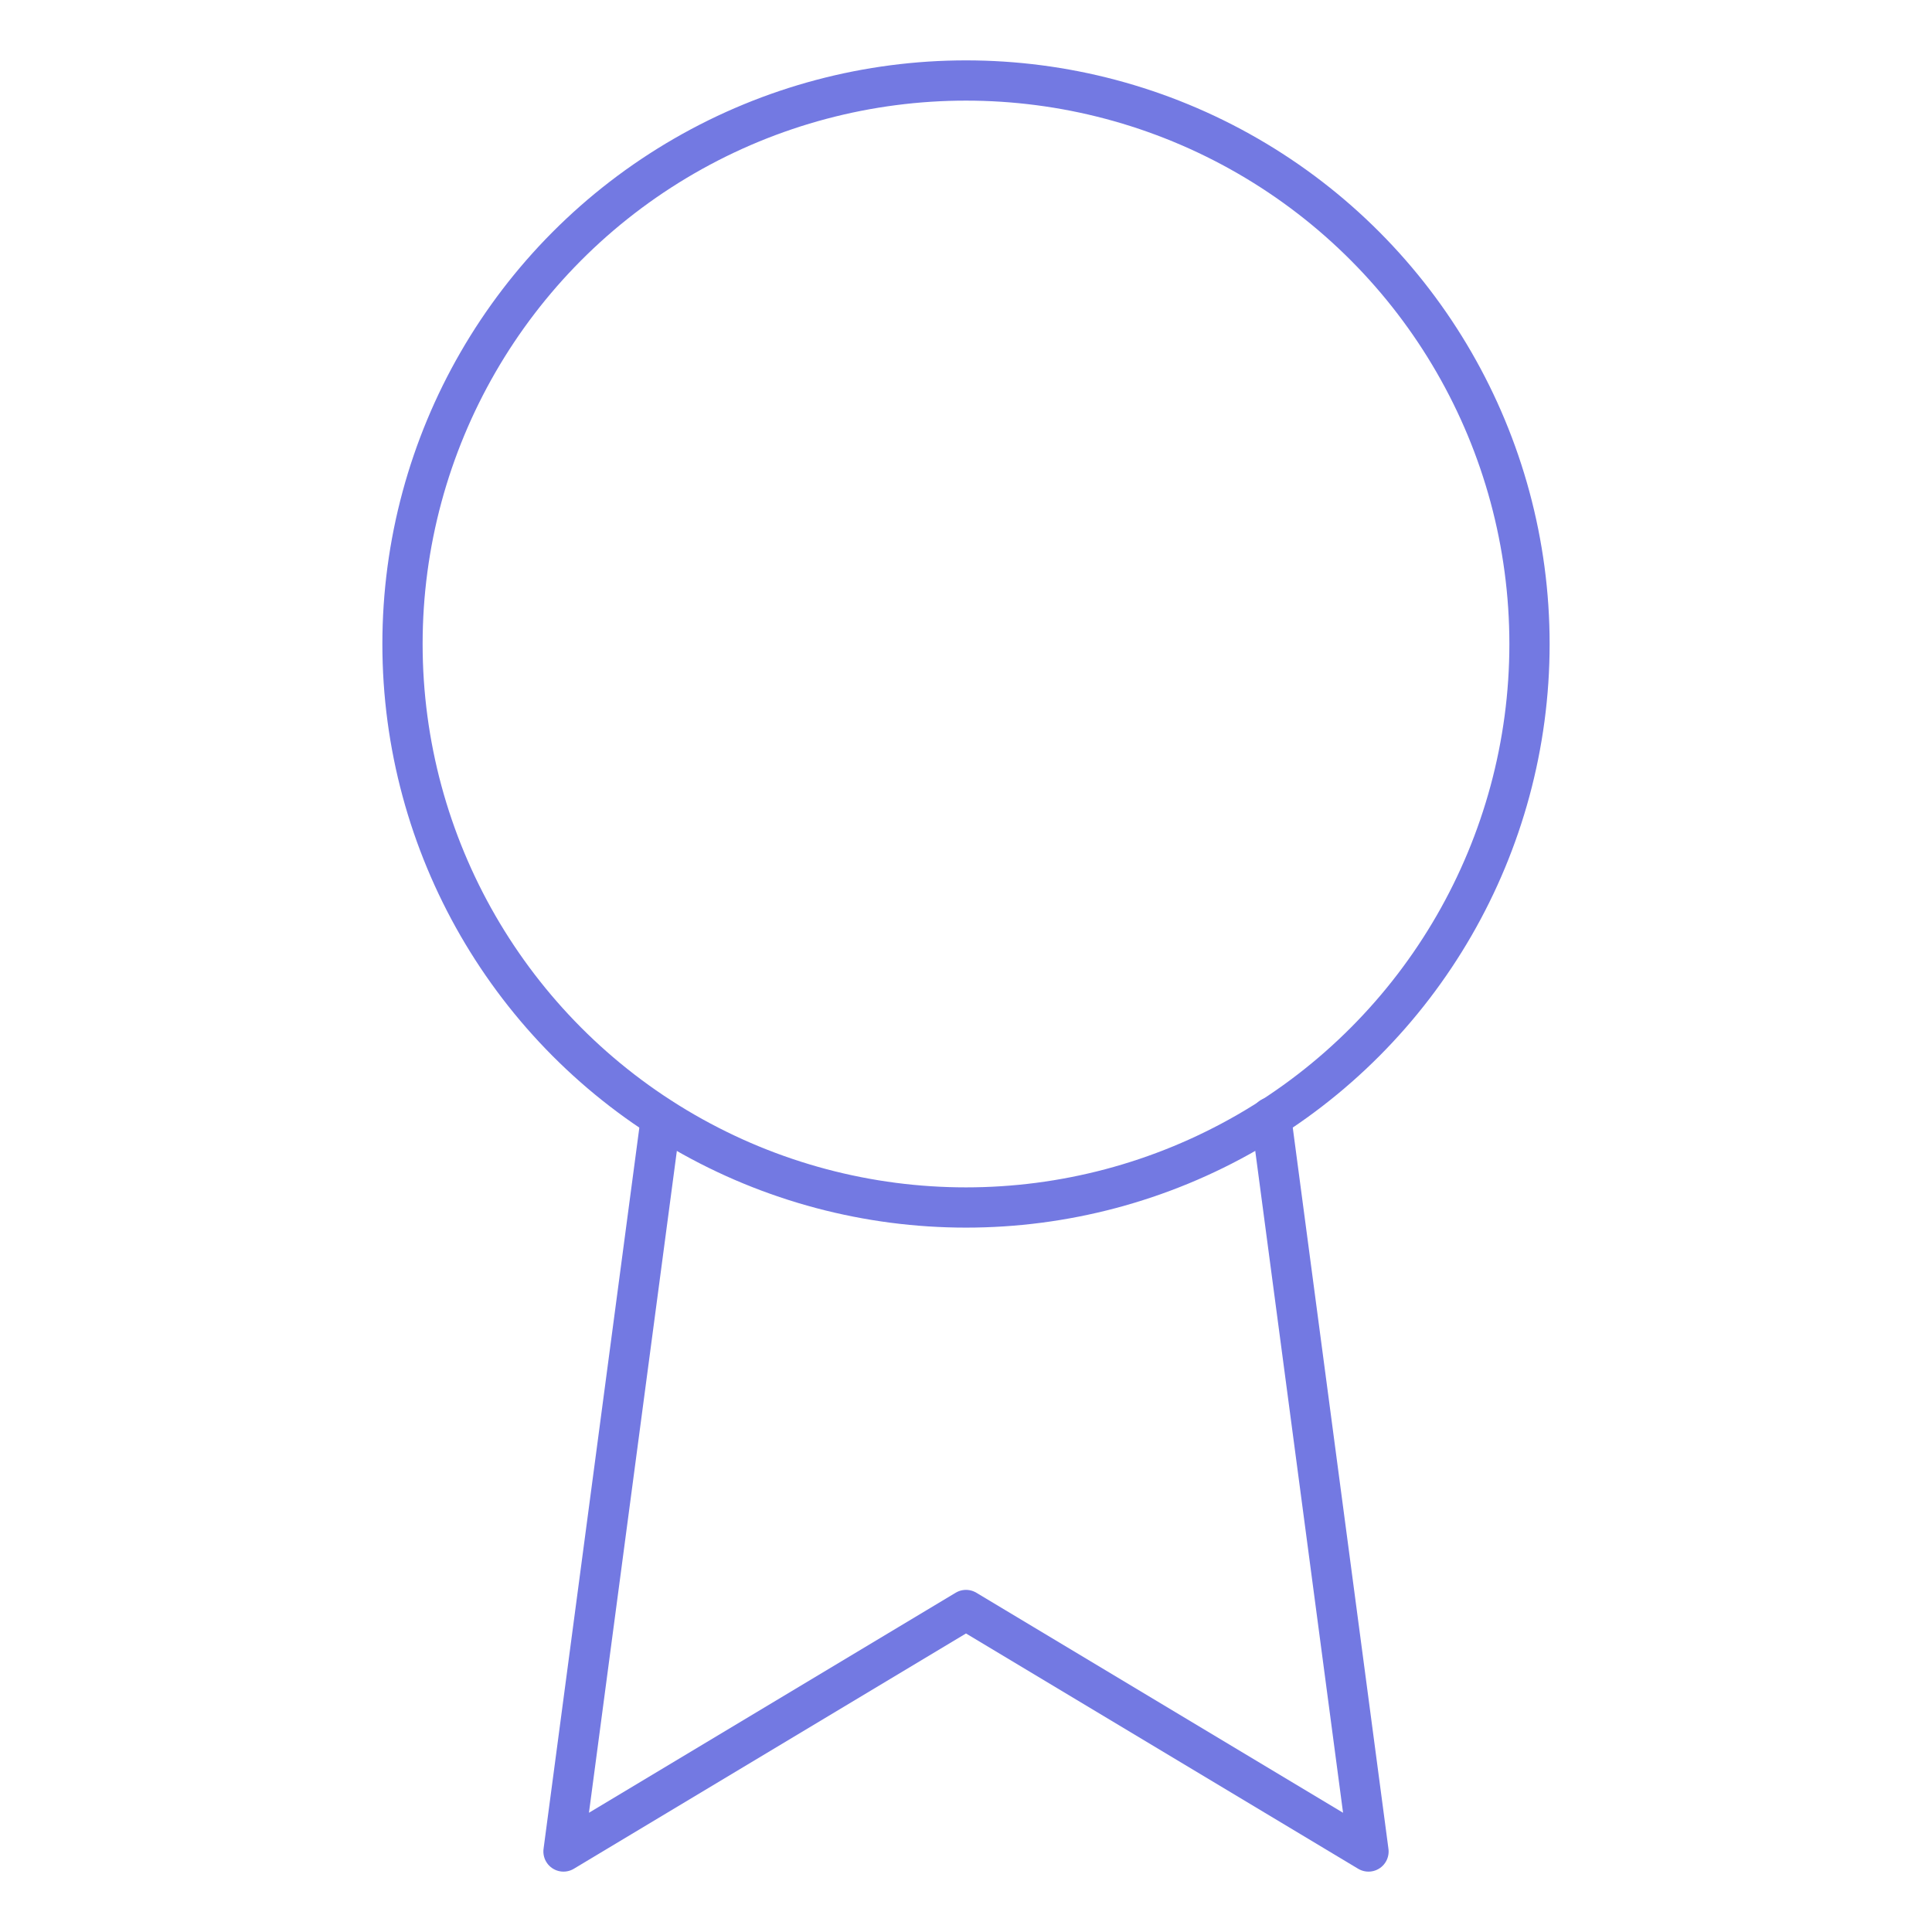 <svg xmlns="http://www.w3.org/2000/svg" width="80" height="80" viewBox="0 0 24 24" fill="none" stroke="#7379E2" stroke-width="0.5" stroke-linecap="round" stroke-linejoin="round" class="feather feather-award"><circle cx="12" cy="8" r="7"></circle><polyline points="8.21 13.89 7 23 12 20 17 23 15.79 13.88"></polyline></svg>
